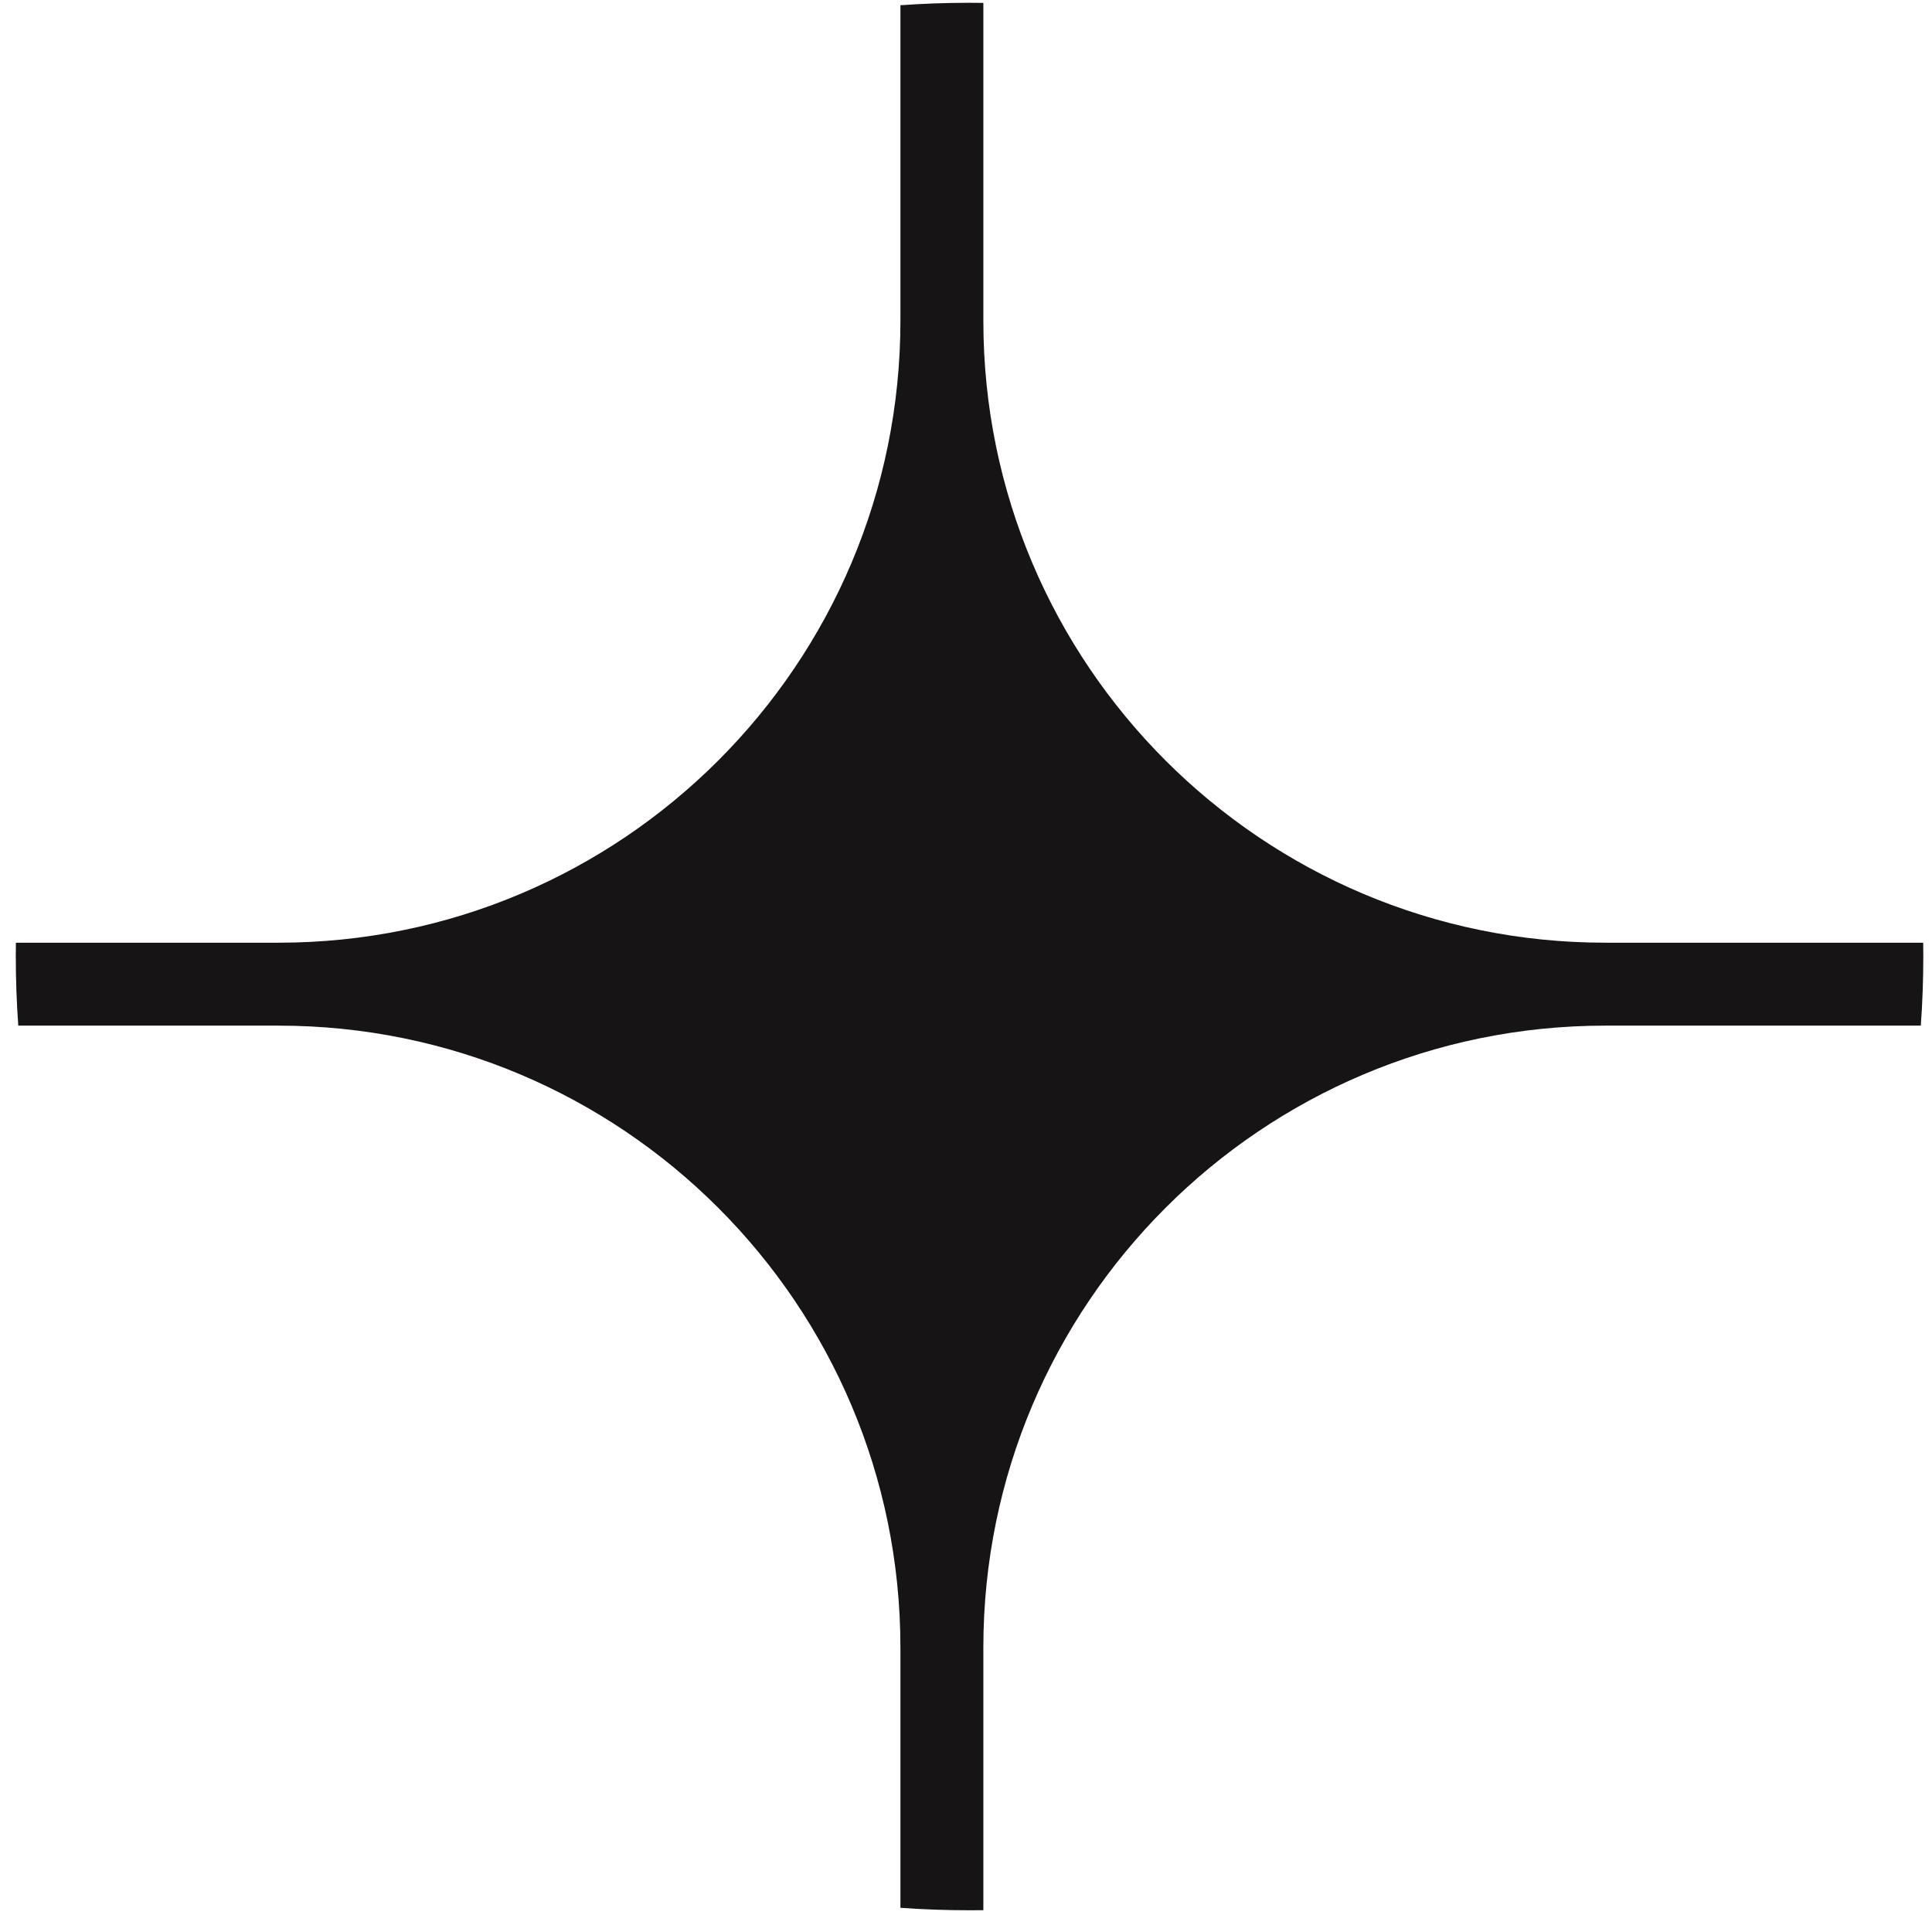 <svg width="52" height="52" viewBox="0 0 52 52" fill="none" xmlns="http://www.w3.org/2000/svg">
<path fill-rule="evenodd" clip-rule="evenodd" d="M26.467 0.078C26.344 0.076 26.22 0.075 26.095 0.075C25.47 0.075 24.85 0.097 24.235 0.141L24.235 8.632C24.235 17.878 16.74 25.373 7.494 25.373L0.428 25.373C0.426 25.497 0.425 25.621 0.425 25.745C0.425 26.371 0.448 26.991 0.492 27.605L7.494 27.605C16.74 27.605 24.235 35.101 24.235 44.347L24.235 51.349C24.849 51.393 25.47 51.415 26.095 51.415C26.22 51.415 26.344 51.414 26.467 51.413L26.467 44.347C26.467 35.101 33.963 27.605 43.209 27.605L51.699 27.605C51.743 26.991 51.766 26.371 51.766 25.745C51.766 25.621 51.765 25.497 51.763 25.373L43.209 25.373C33.963 25.373 26.467 17.878 26.467 8.632L26.467 0.078Z" fill="#161414"/>
</svg>
